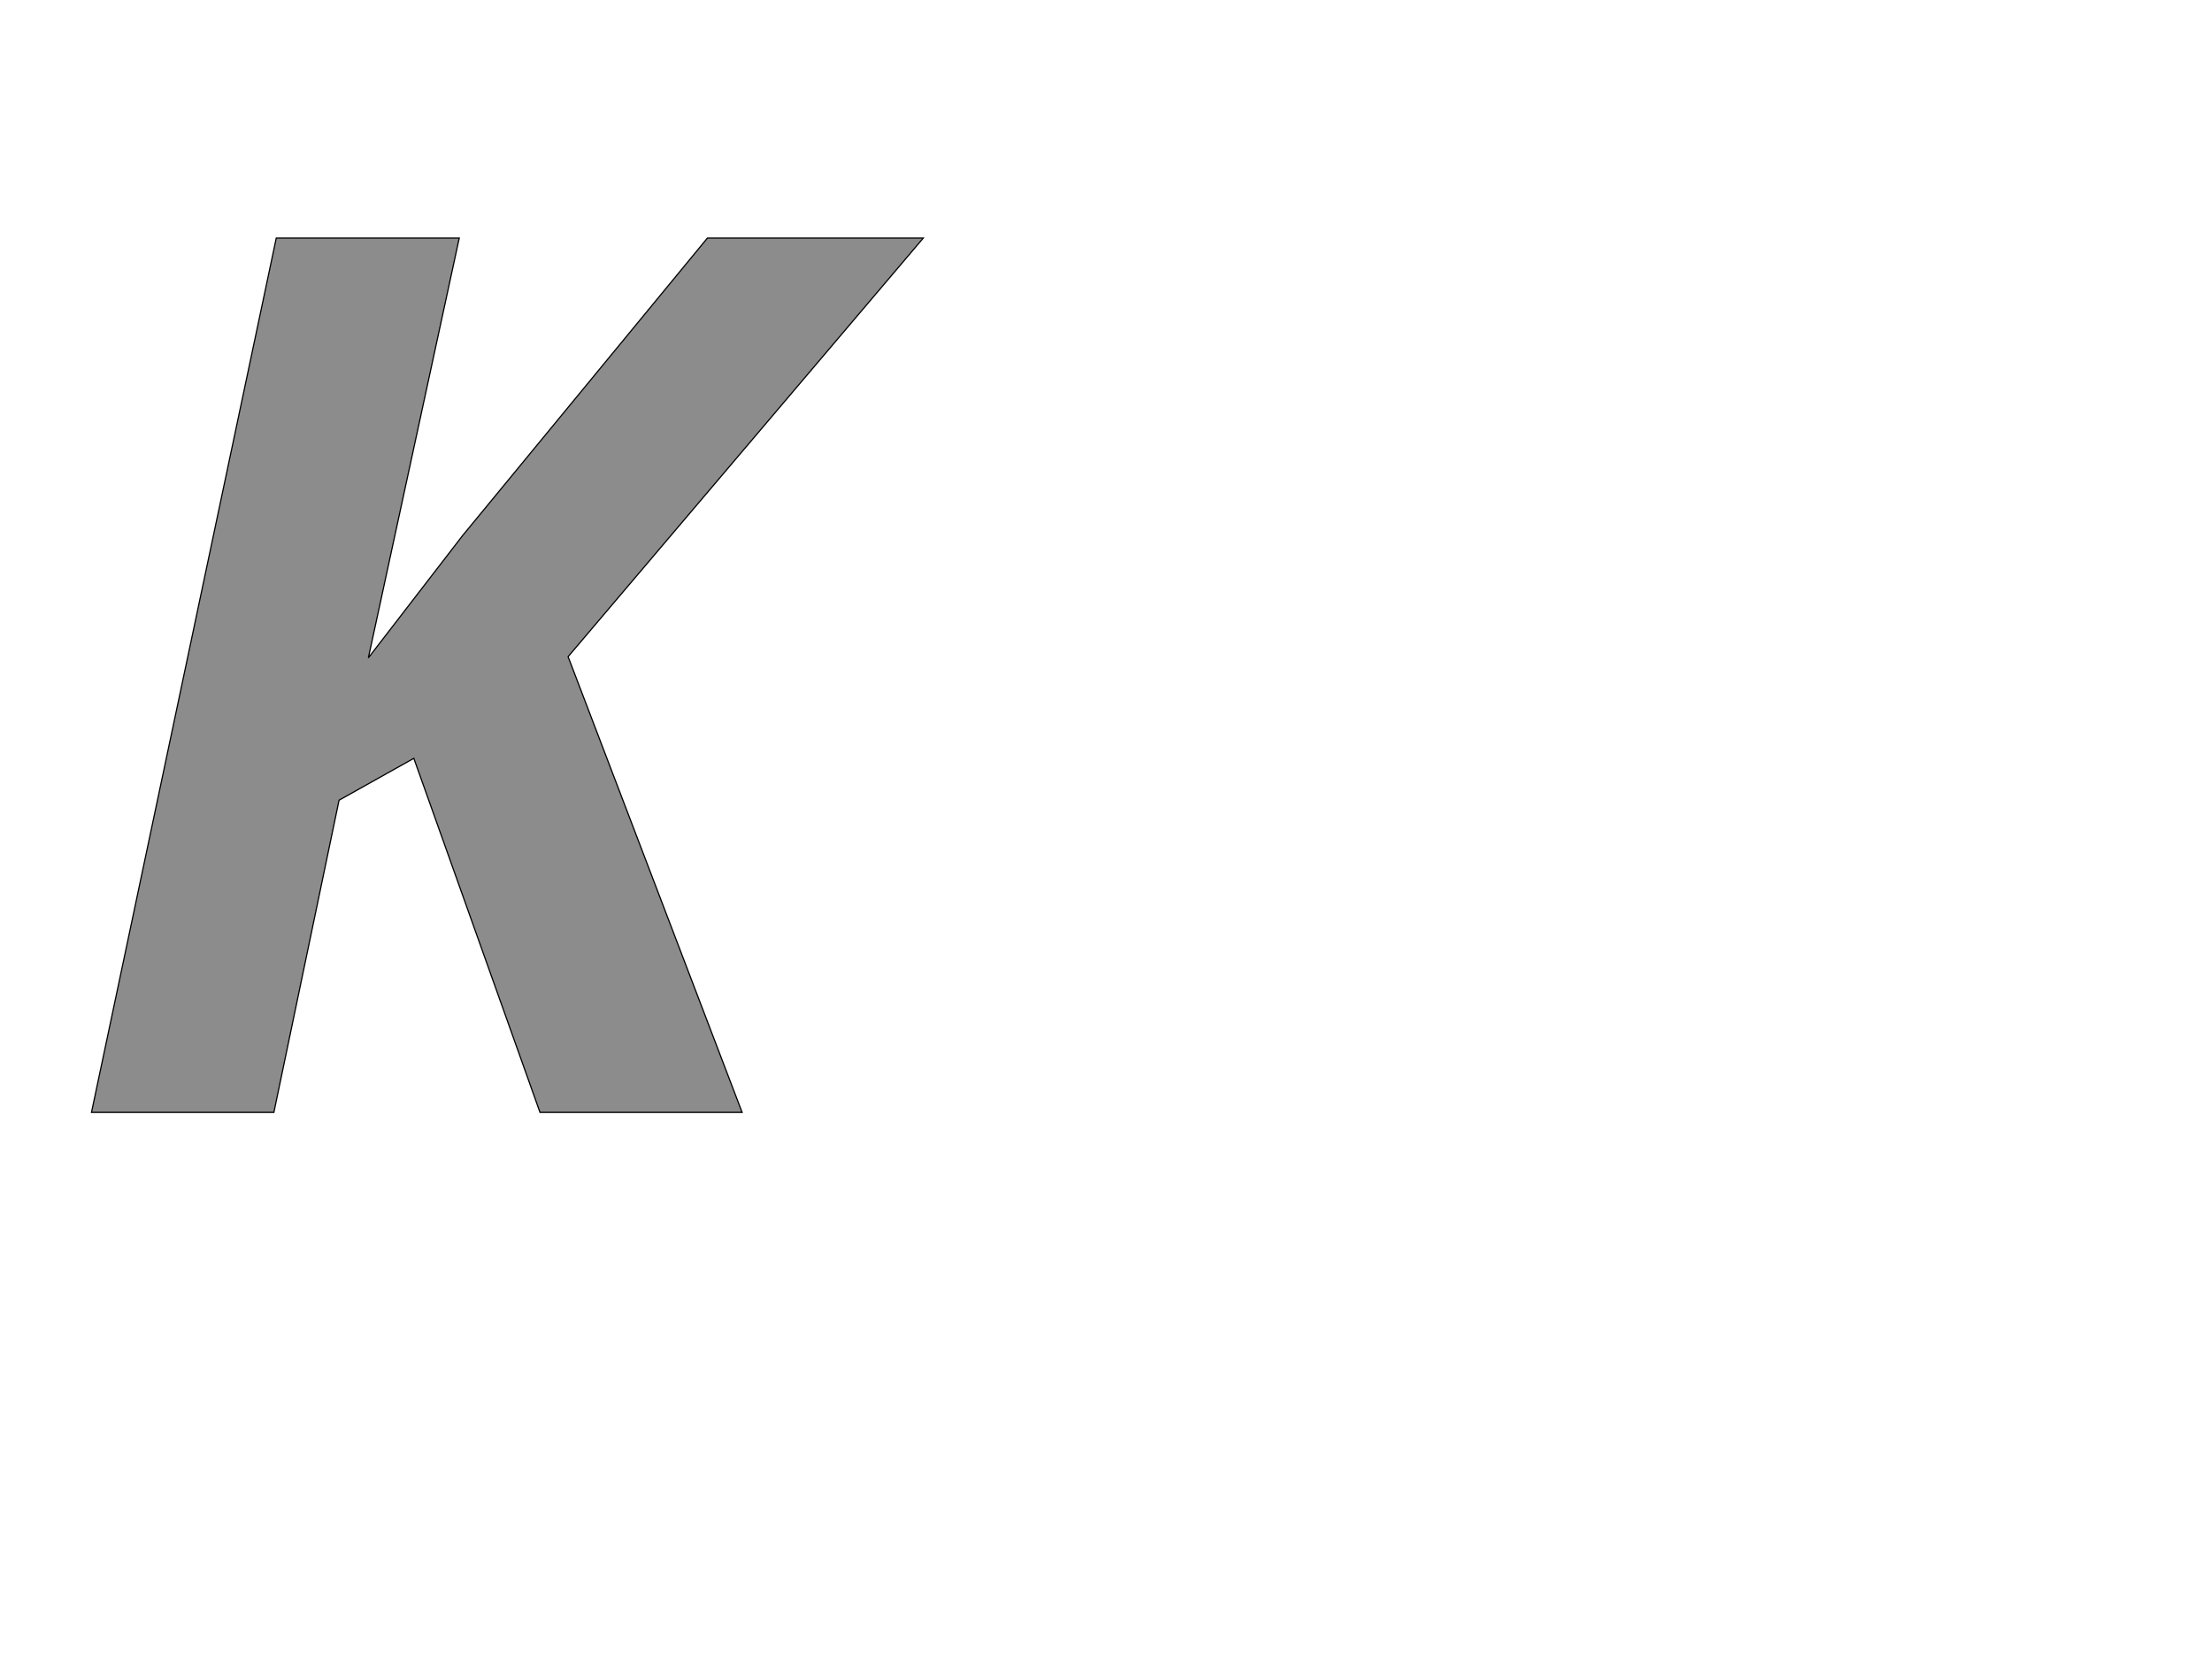 <!--
BEGIN METADATA

BBOX_X_MIN 53
BBOX_Y_MIN 0
BBOX_X_MAX 1444
BBOX_Y_MAX 1462
WIDTH 1391
HEIGHT 1462
H_BEARING_X 53
H_BEARING_Y 1462
H_ADVANCE 1255
V_BEARING_X -574
V_BEARING_Y 298
V_ADVANCE 2059
ORIGIN_X 0
ORIGIN_Y 0

END METADATA
-->

<svg width='3699px' height='2789px' xmlns='http://www.w3.org/2000/svg' version='1.1'>

 <!-- make sure glyph is visible within svg window -->
 <g fill-rule='nonzero'  transform='translate(100 1860)'>

  <!-- draw actual outline using lines and Bezier curves-->
  <path fill='black' stroke='black' fill-opacity='0.45'  stroke-width='2'  d='
 M 1141,0
 L 803,0
 L 592,-592
 L 467,-522
 L 358,0
 L 53,0
 L 362,-1462
 L 668,-1462
 L 516,-760
 L 674,-965
 L 1083,-1462
 L 1444,-1462
 L 850,-762
 L 1141,0
 Z

  '/>
 </g>
</svg>
